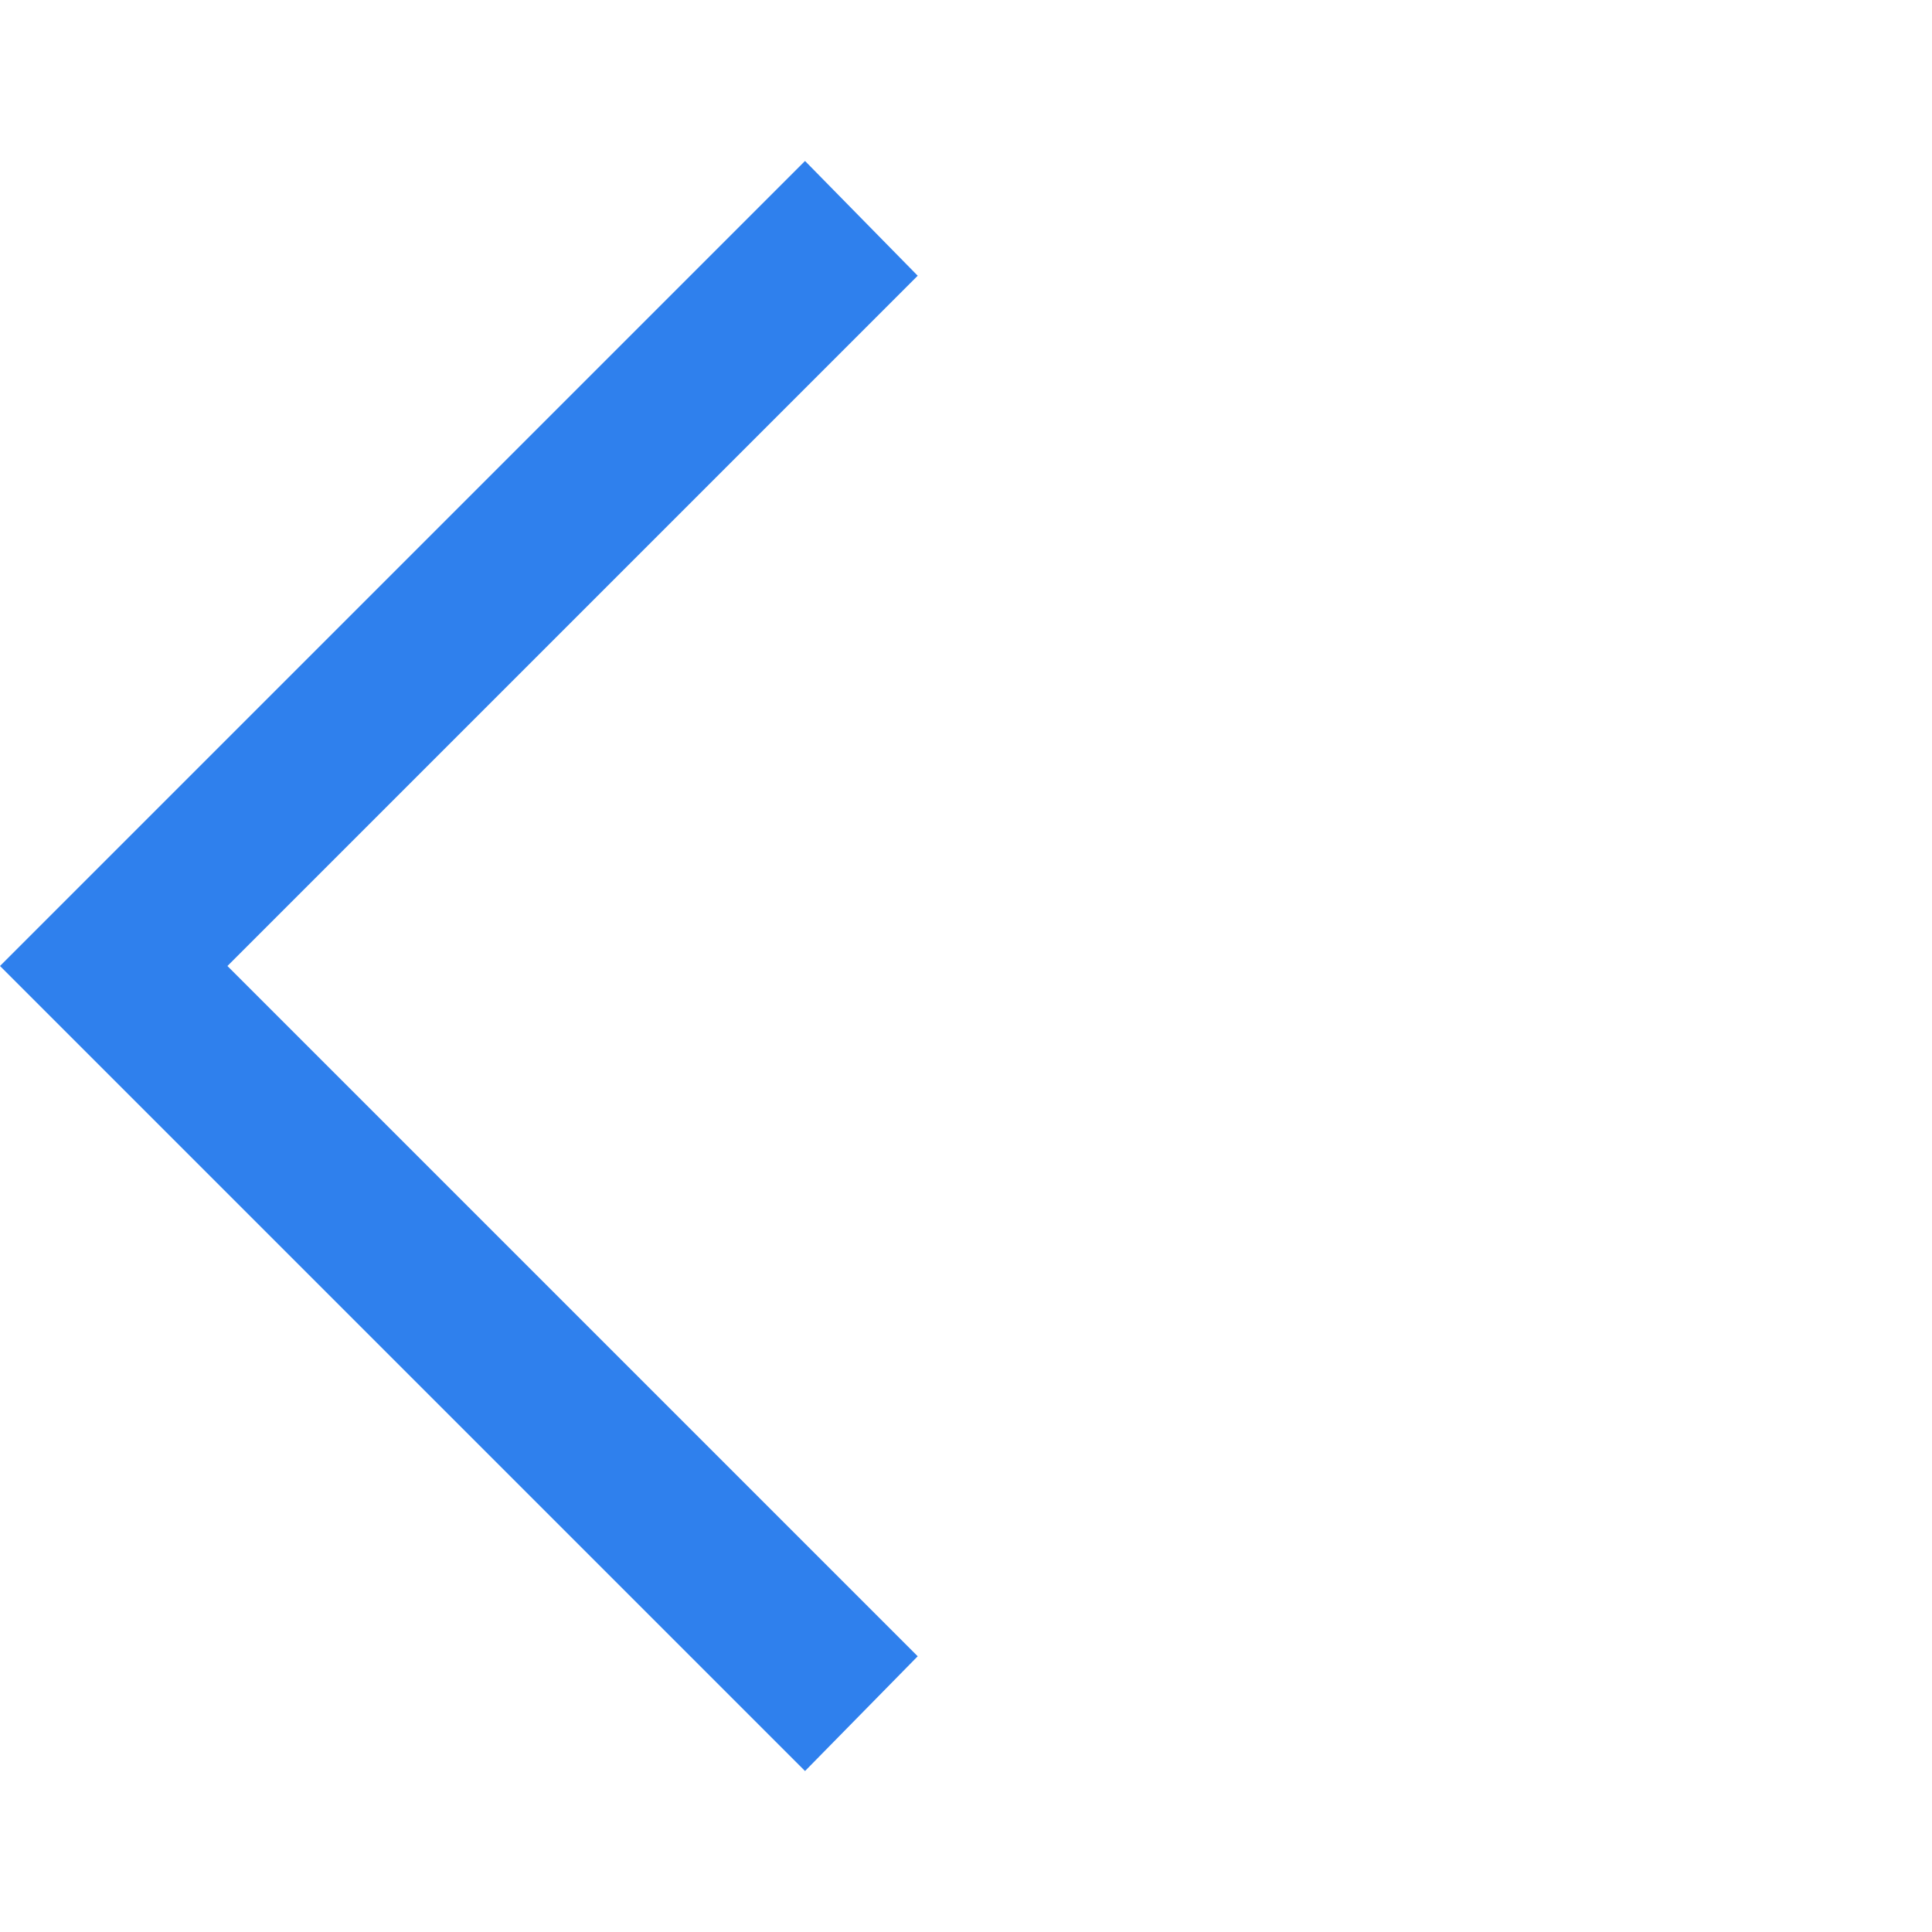 <svg width="28" height="28" viewBox="0 0 28 28" fill="none" xmlns="http://www.w3.org/2000/svg">
<path d="M11.667 25.667L0 14L11.667 2.333L13.3 3.996L3.296 14L13.3 24.004L11.667 25.667Z" fill="#2F80ED"/>
</svg>
